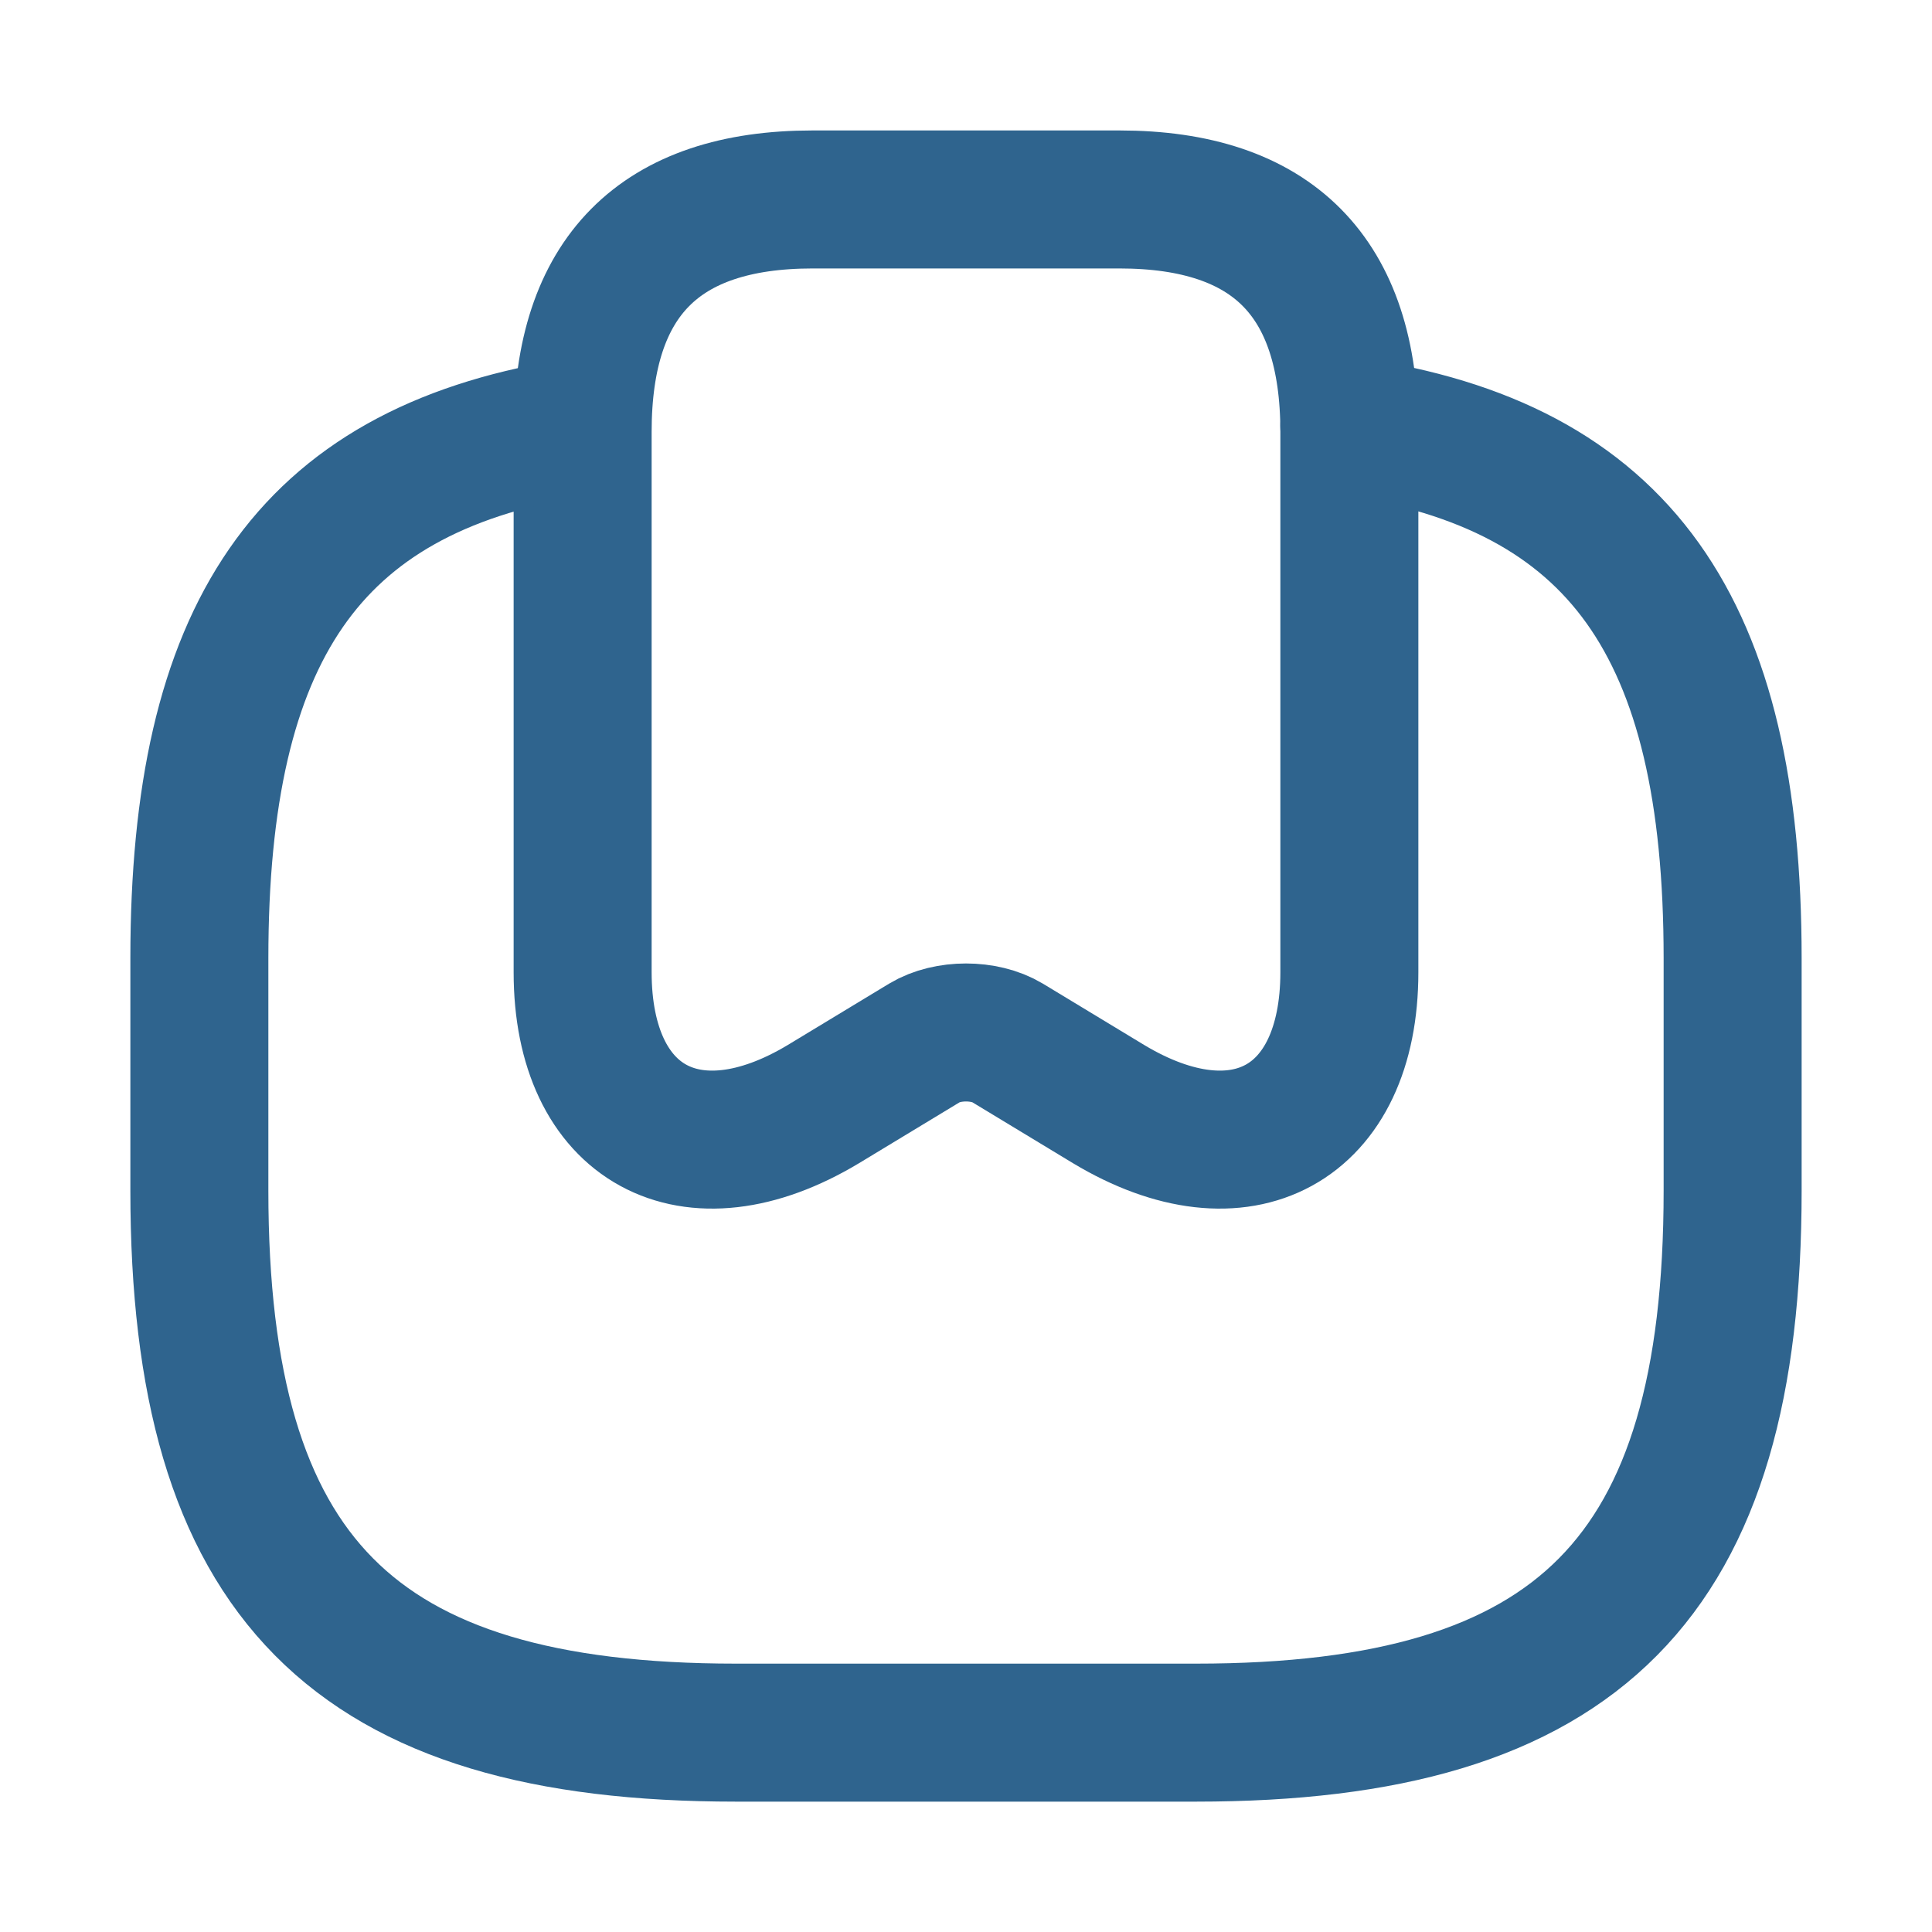 <svg width="21" height="21" viewBox="0 0 21 21" fill="none" xmlns="http://www.w3.org/2000/svg">
<path d="M12.167 2.168C13.833 2.168 14.667 3.01 14.667 4.693V10.568C14.667 12.226 13.492 12.868 12.05 12.001L10.95 11.335C10.7 11.185 10.3 11.185 10.05 11.335L8.95 12.001C7.508 12.868 6.333 12.226 6.333 10.568V4.693C6.333 3.01 7.167 2.168 8.833 2.168H12.167Z" stroke="#2F648E" stroke-width="1.5" stroke-linecap="round" stroke-linejoin="round"/>
<path d="M6.183 4.658C3.342 5.133 2.167 6.883 2.167 10.416V12.941C2.167 17.149 3.833 18.833 8 18.833H13C17.167 18.833 18.833 17.149 18.833 12.941V10.416C18.833 6.824 17.617 5.066 14.667 4.633" stroke="#2F648E" stroke-width="1.5" stroke-linecap="round" stroke-linejoin="round"/>
</svg>
